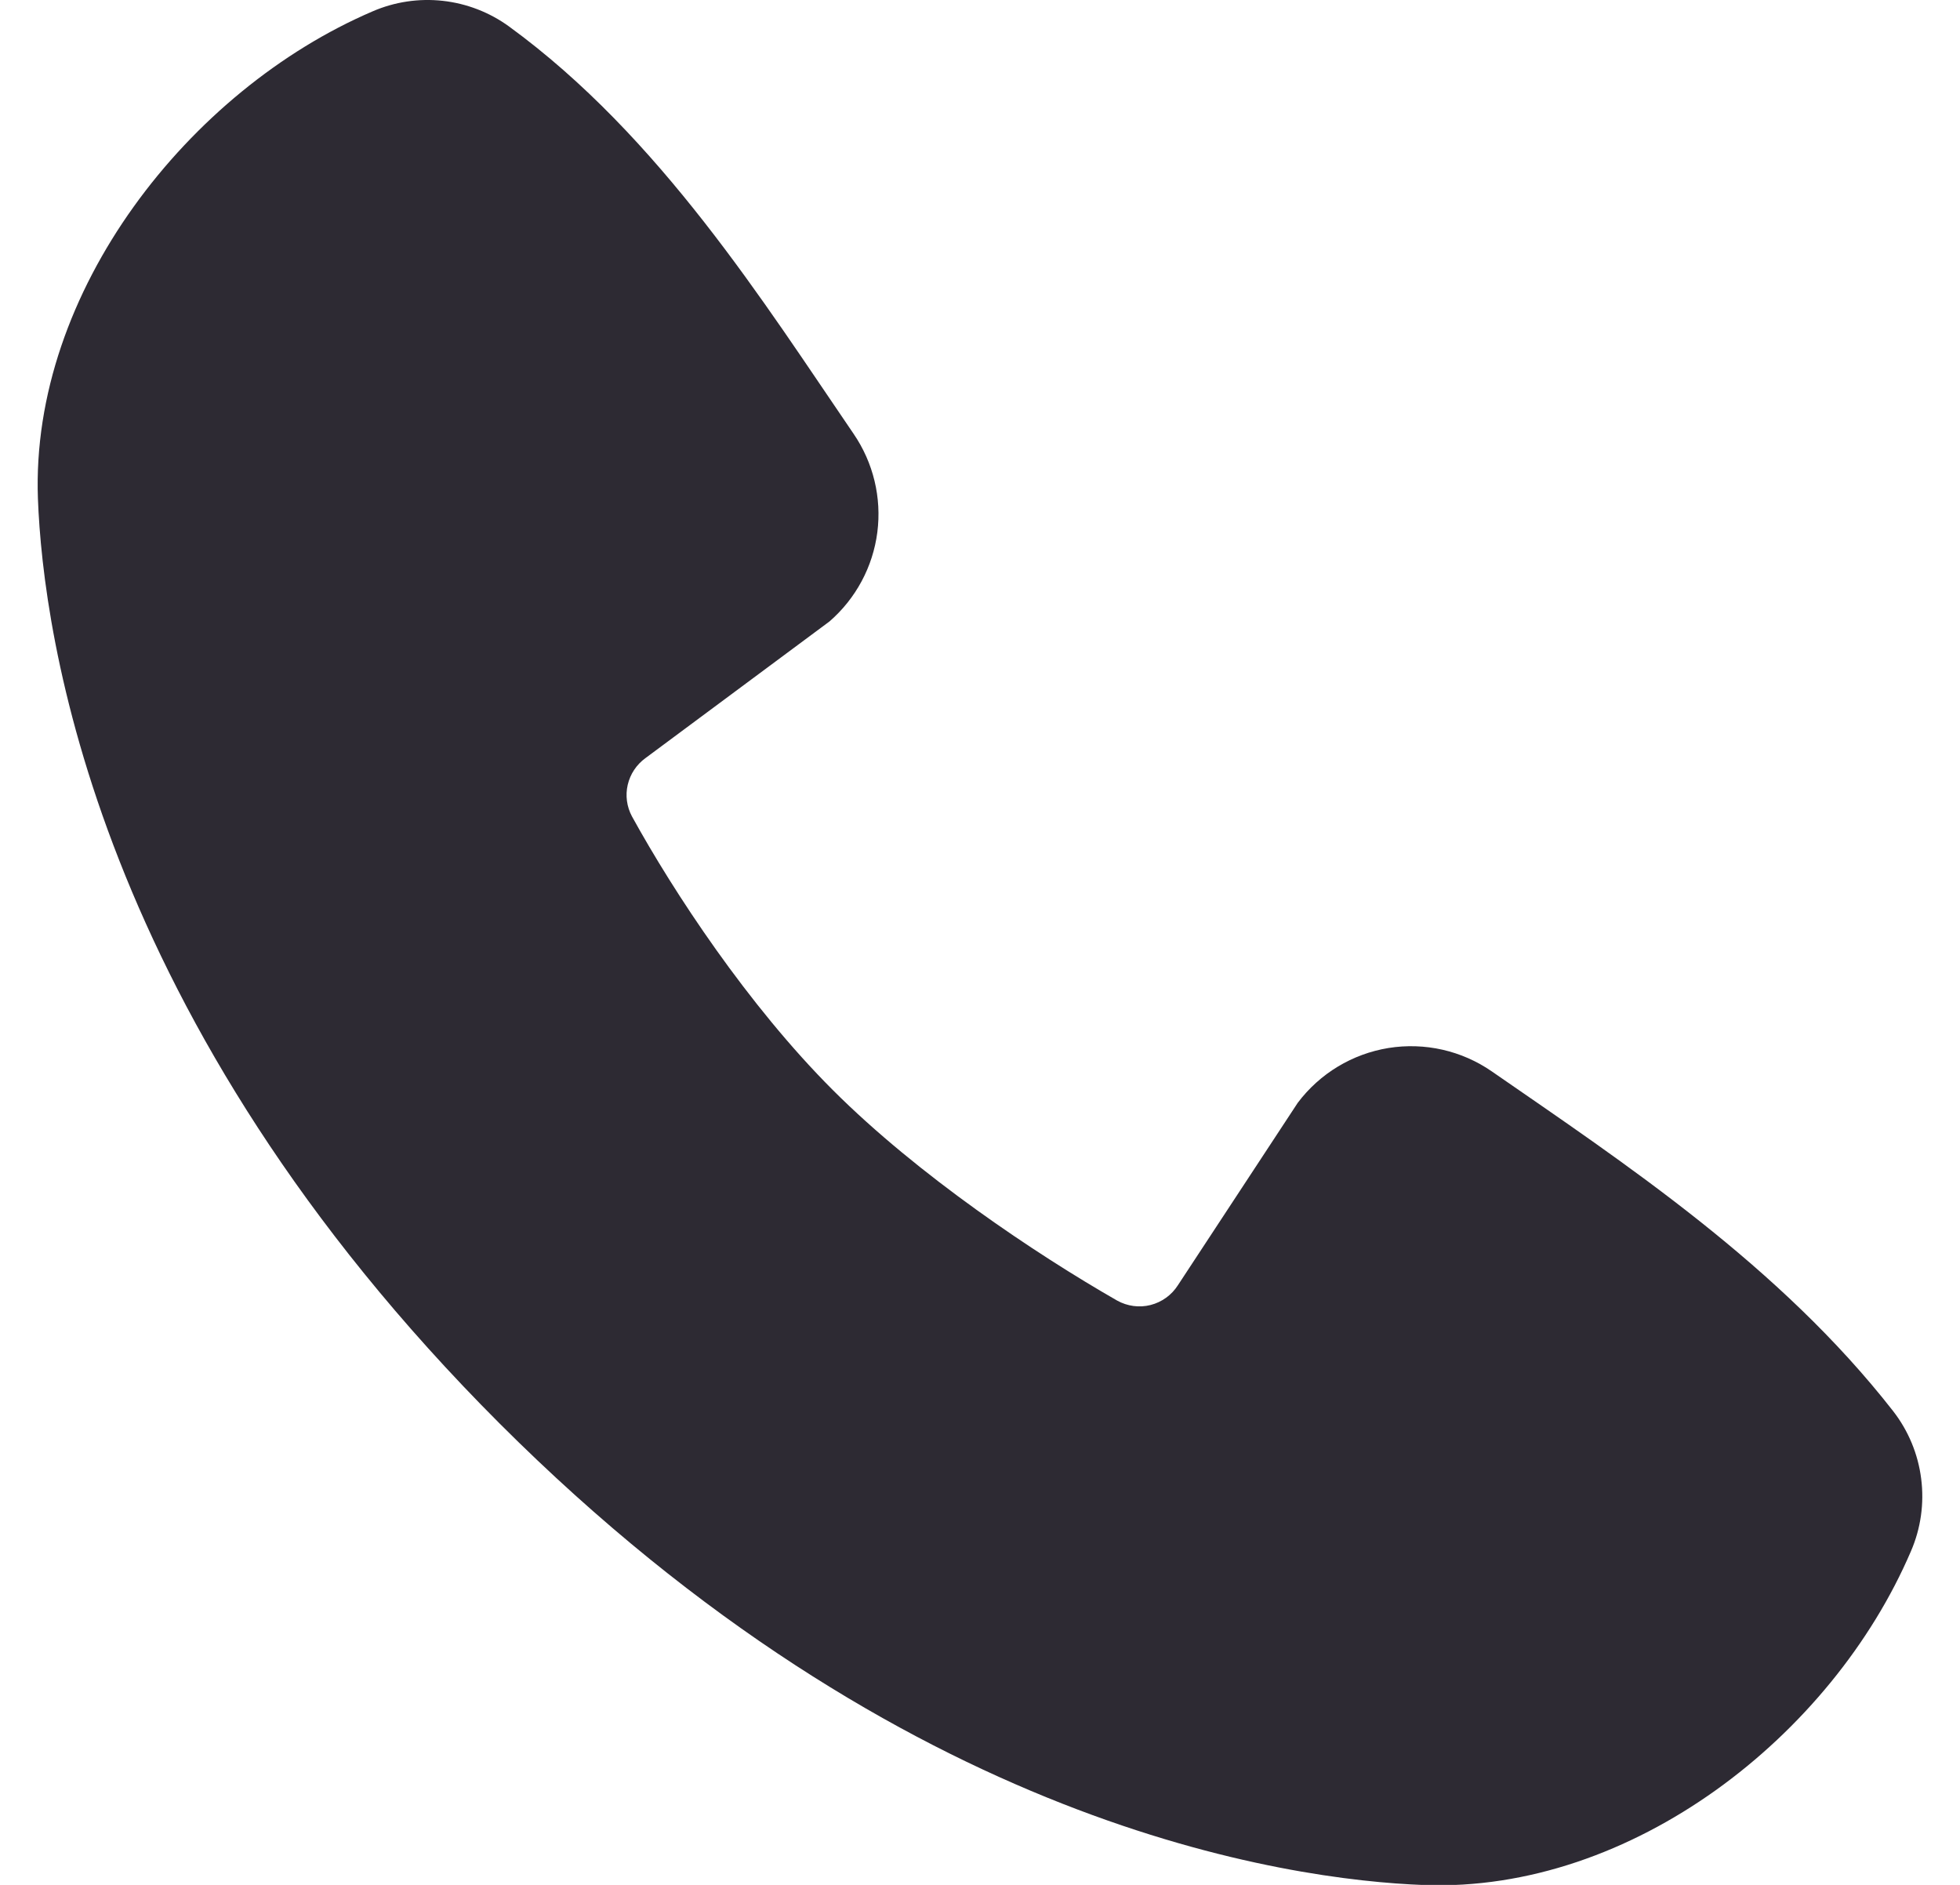 <svg width="26" height="25" viewBox="0 0 26 25" fill="none" xmlns="http://www.w3.org/2000/svg">
<path fill-rule="evenodd" clip-rule="evenodd" d="M18.891 25.002C17.088 24.935 11.978 24.229 6.626 18.879C1.276 13.527 0.571 8.419 0.503 6.614C0.403 3.865 2.509 1.194 4.942 0.151C5.235 0.024 5.556 -0.024 5.873 0.011C6.19 0.046 6.493 0.163 6.751 0.35C8.755 1.81 10.137 4.019 11.324 5.755C11.585 6.137 11.697 6.601 11.638 7.06C11.579 7.518 11.353 7.939 11.004 8.242L8.561 10.056C8.443 10.142 8.36 10.267 8.327 10.409C8.294 10.55 8.314 10.699 8.383 10.828C8.936 11.833 9.921 13.331 11.047 14.457C12.174 15.584 13.743 16.634 14.819 17.25C14.954 17.325 15.113 17.347 15.262 17.309C15.412 17.271 15.542 17.177 15.625 17.047L17.215 14.627C17.508 14.238 17.939 13.978 18.419 13.9C18.899 13.823 19.39 13.934 19.79 14.211C21.552 15.43 23.608 16.789 25.113 18.716C25.315 18.976 25.444 19.286 25.485 19.613C25.527 19.94 25.48 20.273 25.349 20.575C24.301 23.021 21.649 25.103 18.891 25.002Z" fill="#2D2A33"/>
</svg>
